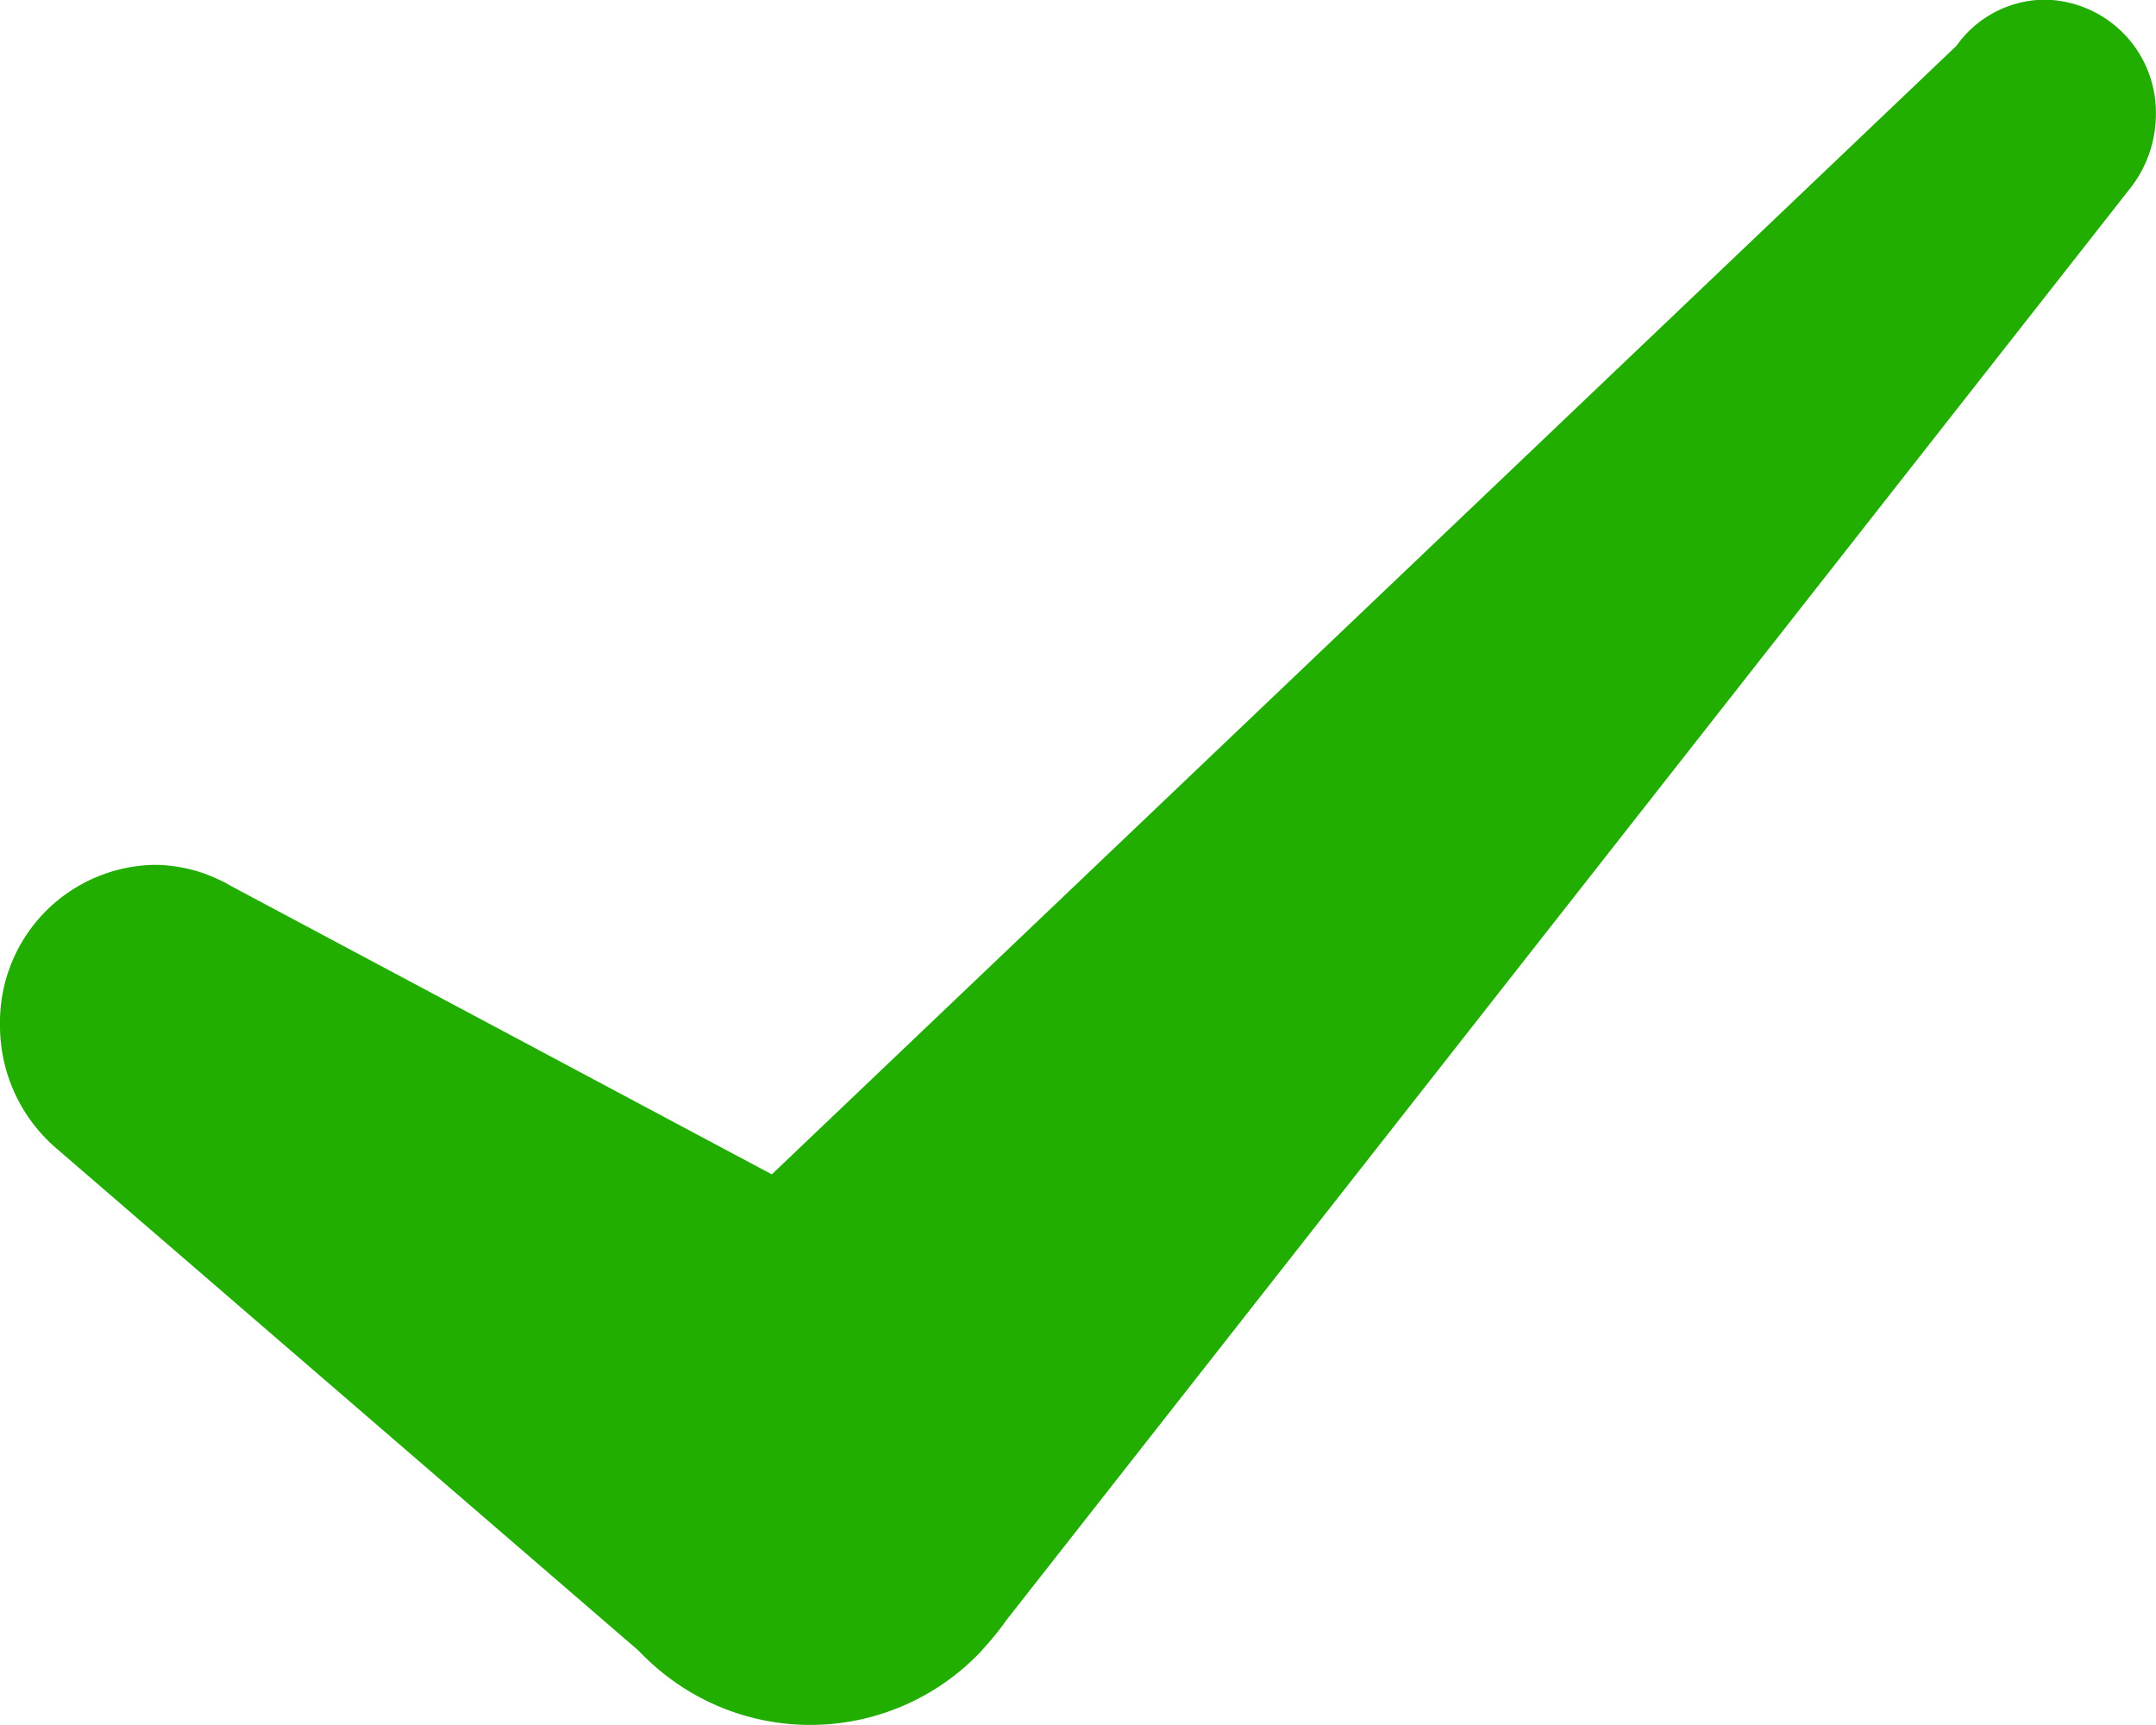 <svg id="Layer_1" data-name="Layer 1" xmlns="http://www.w3.org/2000/svg" viewBox="0 0 186.77 149.41"><defs><style>.cls-1{fill:#22ae01;fill-rule:evenodd;}</style></defs><path class="cls-1" d="M241.25,101.22A10.38,10.38,0,0,0,243.38,95,9.78,9.78,0,0,0,233.77,85a9.46,9.46,0,0,0-7.67,4L123.48,186.75l-46.89-25q-.37-.23-.78-.42a15.65,15.65,0,0,0-1.56-.66,13.23,13.23,0,0,0-4.25-.73,13.63,13.63,0,0,0-13.38,13.85,14,14,0,0,0,4.86,10.69L111.93,228a21.07,21.07,0,0,0,3.16,2.73,20.37,20.37,0,0,0,26.44-2.58l.68-.77a21.68,21.68,0,0,0,1.58-2Z" transform="translate(-56.62 -85.03)"/></svg>